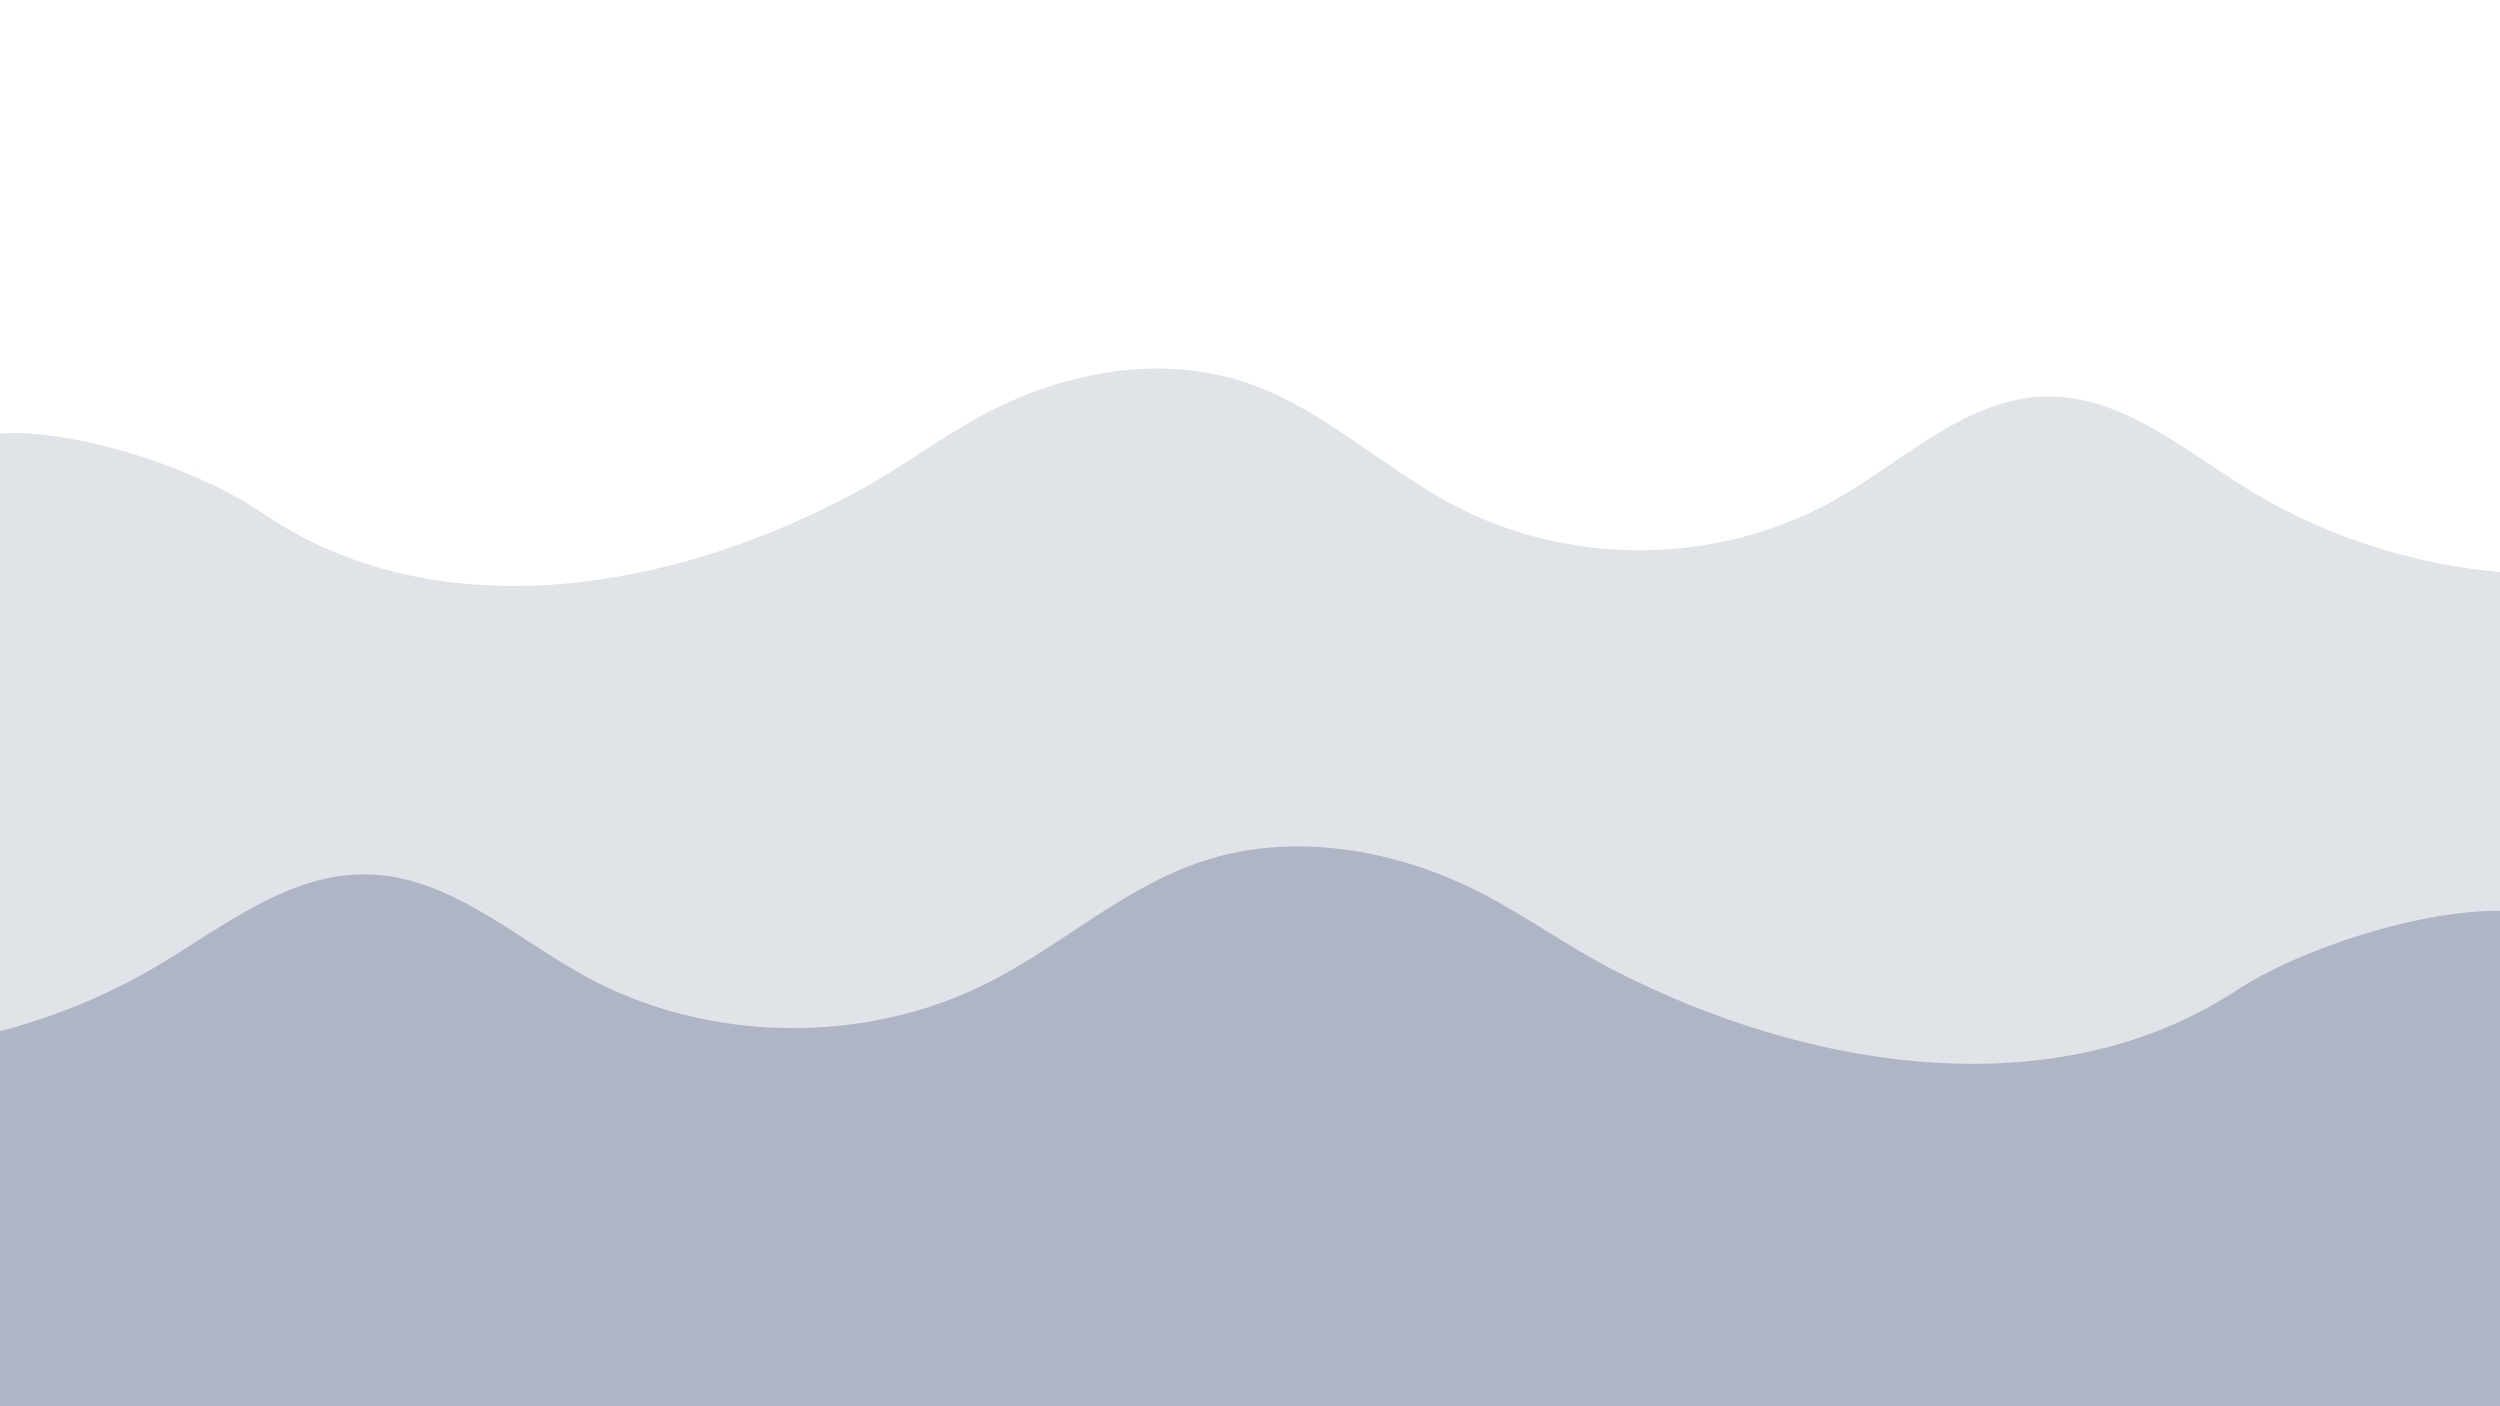 <svg id="Layer_1" data-name="Layer 1" xmlns="http://www.w3.org/2000/svg" xmlns:xlink="http://www.w3.org/1999/xlink" width="1920" height="1080" viewBox="0 0 1920 1080"><defs><style>.cls-1{fill:none;}.cls-2{clip-path:url(#clip-path);}.cls-3,.cls-4{fill:#3c4b6e;}.cls-3{opacity:0.16;}.cls-4{opacity:0.3;}</style><clipPath id="clip-path"><rect class="cls-1" width="1920" height="1080"/></clipPath></defs><title>waves8</title><g class="cls-2"><path class="cls-3" d="M2054.9,430.9c-111.5,24.8-232.4,4.3-329.5-55.8-48.7-30.2-96.5-71.5-153.8-70.6-60.1,1-107.8,47.9-159.9,78-88.9,51.4-204.3,53.5-295.2,5.5-54.5-28.7-100.3-74-158.7-93.9-66.4-22.6-141.2-8.6-203,24.6-33.2,17.9-63.4,41-96.6,58.9-145.8,78.9-325.9,106.1-457,16.2C153.3,360.9,64.5,331.3,6.4,332.6s-195,83.9-212.9,139.2L-125.1,771l-20.6,309H2055Z"/><path class="cls-4" d="M-224.9,797.9c116.9,24.8,243.5,4.3,345.2-55.8,51.1-30.2,101.1-71.5,161.2-70.6,63,1,112.9,47.9,167.5,78,93.2,51.4,214.1,53.5,309.3,5.5,57.1-28.7,105.1-74,166.3-93.9,69.5-22.6,148-8.6,212.7,24.6,34.8,17.9,66.4,41,101.2,58.9,152.8,78.9,341.4,106.1,478.9,16.2,50.2-32.9,143.2-62.5,204-61.2s204.4,83.9,223.1,139.2L2059.3,1138l21.5,309H-225Z"/></g></svg>
